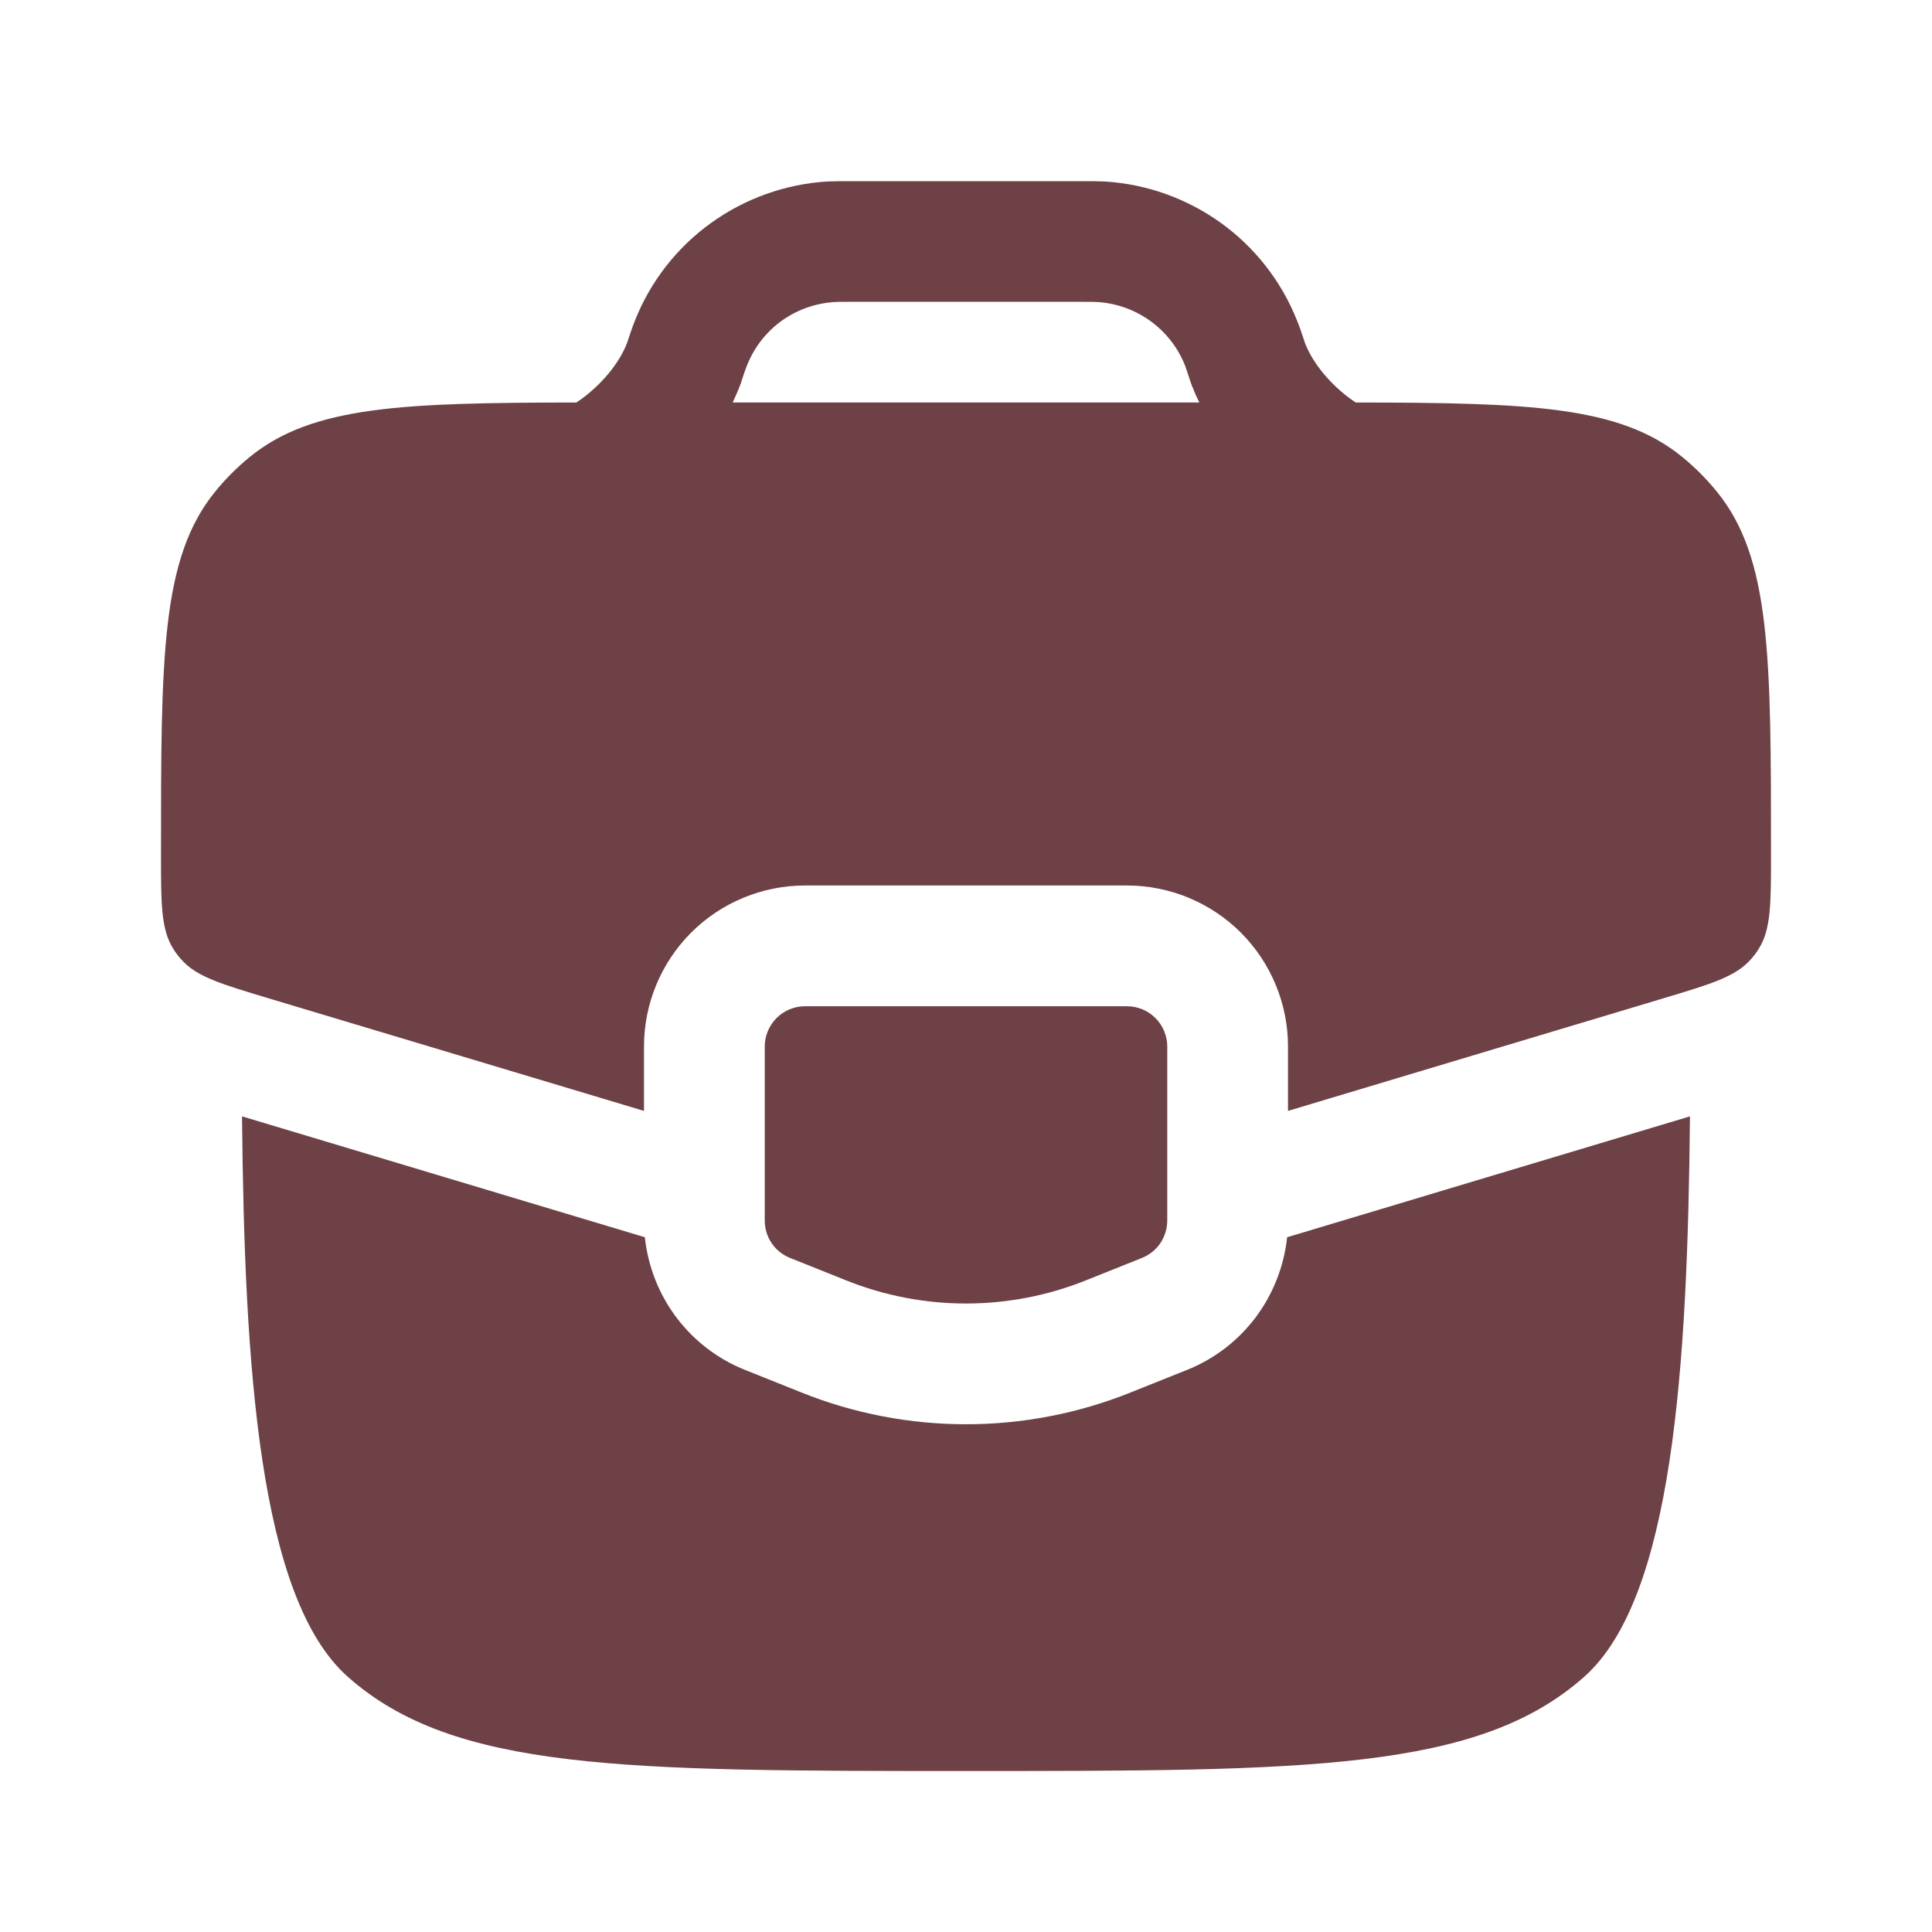 <svg width="18" height="18" viewBox="0 0 18 18" fill="none" xmlns="http://www.w3.org/2000/svg">
<path fill-rule="evenodd" clip-rule="evenodd" d="M7.707 1.691C7.769 1.688 7.835 1.688 7.921 1.688H10.08C10.165 1.688 10.231 1.688 10.294 1.691C10.683 1.715 11.058 1.849 11.375 2.077C11.692 2.305 11.937 2.619 12.082 2.981C12.106 3.039 12.127 3.101 12.154 3.182L12.156 3.19C12.219 3.358 12.362 3.549 12.563 3.702C12.586 3.719 12.608 3.735 12.631 3.75C14.245 3.752 15.089 3.781 15.67 4.255C15.79 4.352 15.898 4.461 15.995 4.58C16.5 5.2 16.5 6.119 16.5 7.957C16.5 8.423 16.5 8.656 16.387 8.838C16.365 8.874 16.34 8.907 16.312 8.938C16.17 9.099 15.947 9.166 15.501 9.3L12 10.35V9.75C12 9.352 11.842 8.971 11.561 8.689C11.279 8.408 10.898 8.25 10.5 8.25H7.5C7.102 8.25 6.721 8.408 6.439 8.689C6.158 8.971 6 9.352 6 9.75V10.35L2.499 9.3C2.053 9.166 1.829 9.099 1.688 8.938C1.66 8.907 1.635 8.874 1.613 8.838C1.5 8.656 1.5 8.423 1.5 7.957C1.5 6.119 1.5 5.2 2.005 4.58C2.102 4.46 2.211 4.352 2.33 4.255C2.912 3.782 3.755 3.752 5.37 3.75C5.393 3.735 5.415 3.719 5.438 3.702C5.638 3.549 5.782 3.357 5.844 3.19C5.872 3.104 5.894 3.04 5.918 2.981C6.063 2.618 6.308 2.305 6.625 2.077C6.942 1.849 7.317 1.715 7.706 1.691M11.114 3.614C11.131 3.66 11.151 3.705 11.174 3.75H6.826C6.847 3.705 6.867 3.659 6.886 3.614V3.611L6.889 3.604L6.893 3.595L6.897 3.586L6.899 3.578L6.901 3.575L6.904 3.566L6.907 3.557L6.908 3.552L6.91 3.546L6.912 3.541L6.913 3.536C6.943 3.449 6.952 3.421 6.961 3.401C7.027 3.236 7.138 3.093 7.282 2.989C7.426 2.886 7.597 2.825 7.774 2.814C7.798 2.812 7.828 2.812 7.935 2.812H10.063C10.171 2.812 10.201 2.812 10.225 2.814C10.586 2.837 10.903 3.064 11.039 3.401C11.046 3.421 11.056 3.448 11.085 3.536L11.086 3.541L11.088 3.546L11.09 3.552L11.092 3.557L11.095 3.566L11.098 3.575L11.099 3.578L11.102 3.586L11.105 3.595L11.109 3.604L11.112 3.611L11.114 3.614ZM10.5 9.375H7.5C7.401 9.375 7.305 9.415 7.235 9.485C7.165 9.555 7.125 9.651 7.125 9.75V11.371C7.125 11.446 7.147 11.52 7.189 11.582C7.231 11.644 7.291 11.692 7.361 11.72L7.886 11.93C8.601 12.216 9.399 12.216 10.114 11.93L10.639 11.72C10.709 11.692 10.769 11.644 10.811 11.582C10.852 11.52 10.875 11.446 10.875 11.371V9.75C10.875 9.651 10.835 9.555 10.765 9.485C10.695 9.415 10.6 9.375 10.5 9.375ZM6.008 11.527L2.255 10.401C2.277 12.736 2.413 14.888 3.239 15.621C4.227 16.5 5.819 16.5 9 16.5C12.181 16.5 13.773 16.5 14.761 15.621C15.586 14.888 15.723 12.736 15.745 10.401L11.992 11.527C11.963 11.799 11.861 12.057 11.697 12.276C11.532 12.494 11.311 12.663 11.057 12.764L10.532 12.974C9.549 13.368 8.451 13.368 7.468 12.974L6.943 12.764C6.689 12.663 6.468 12.494 6.303 12.276C6.138 12.057 6.037 11.799 6.008 11.527" fill="#491217" fill-opacity="0.8"/>
</svg>
